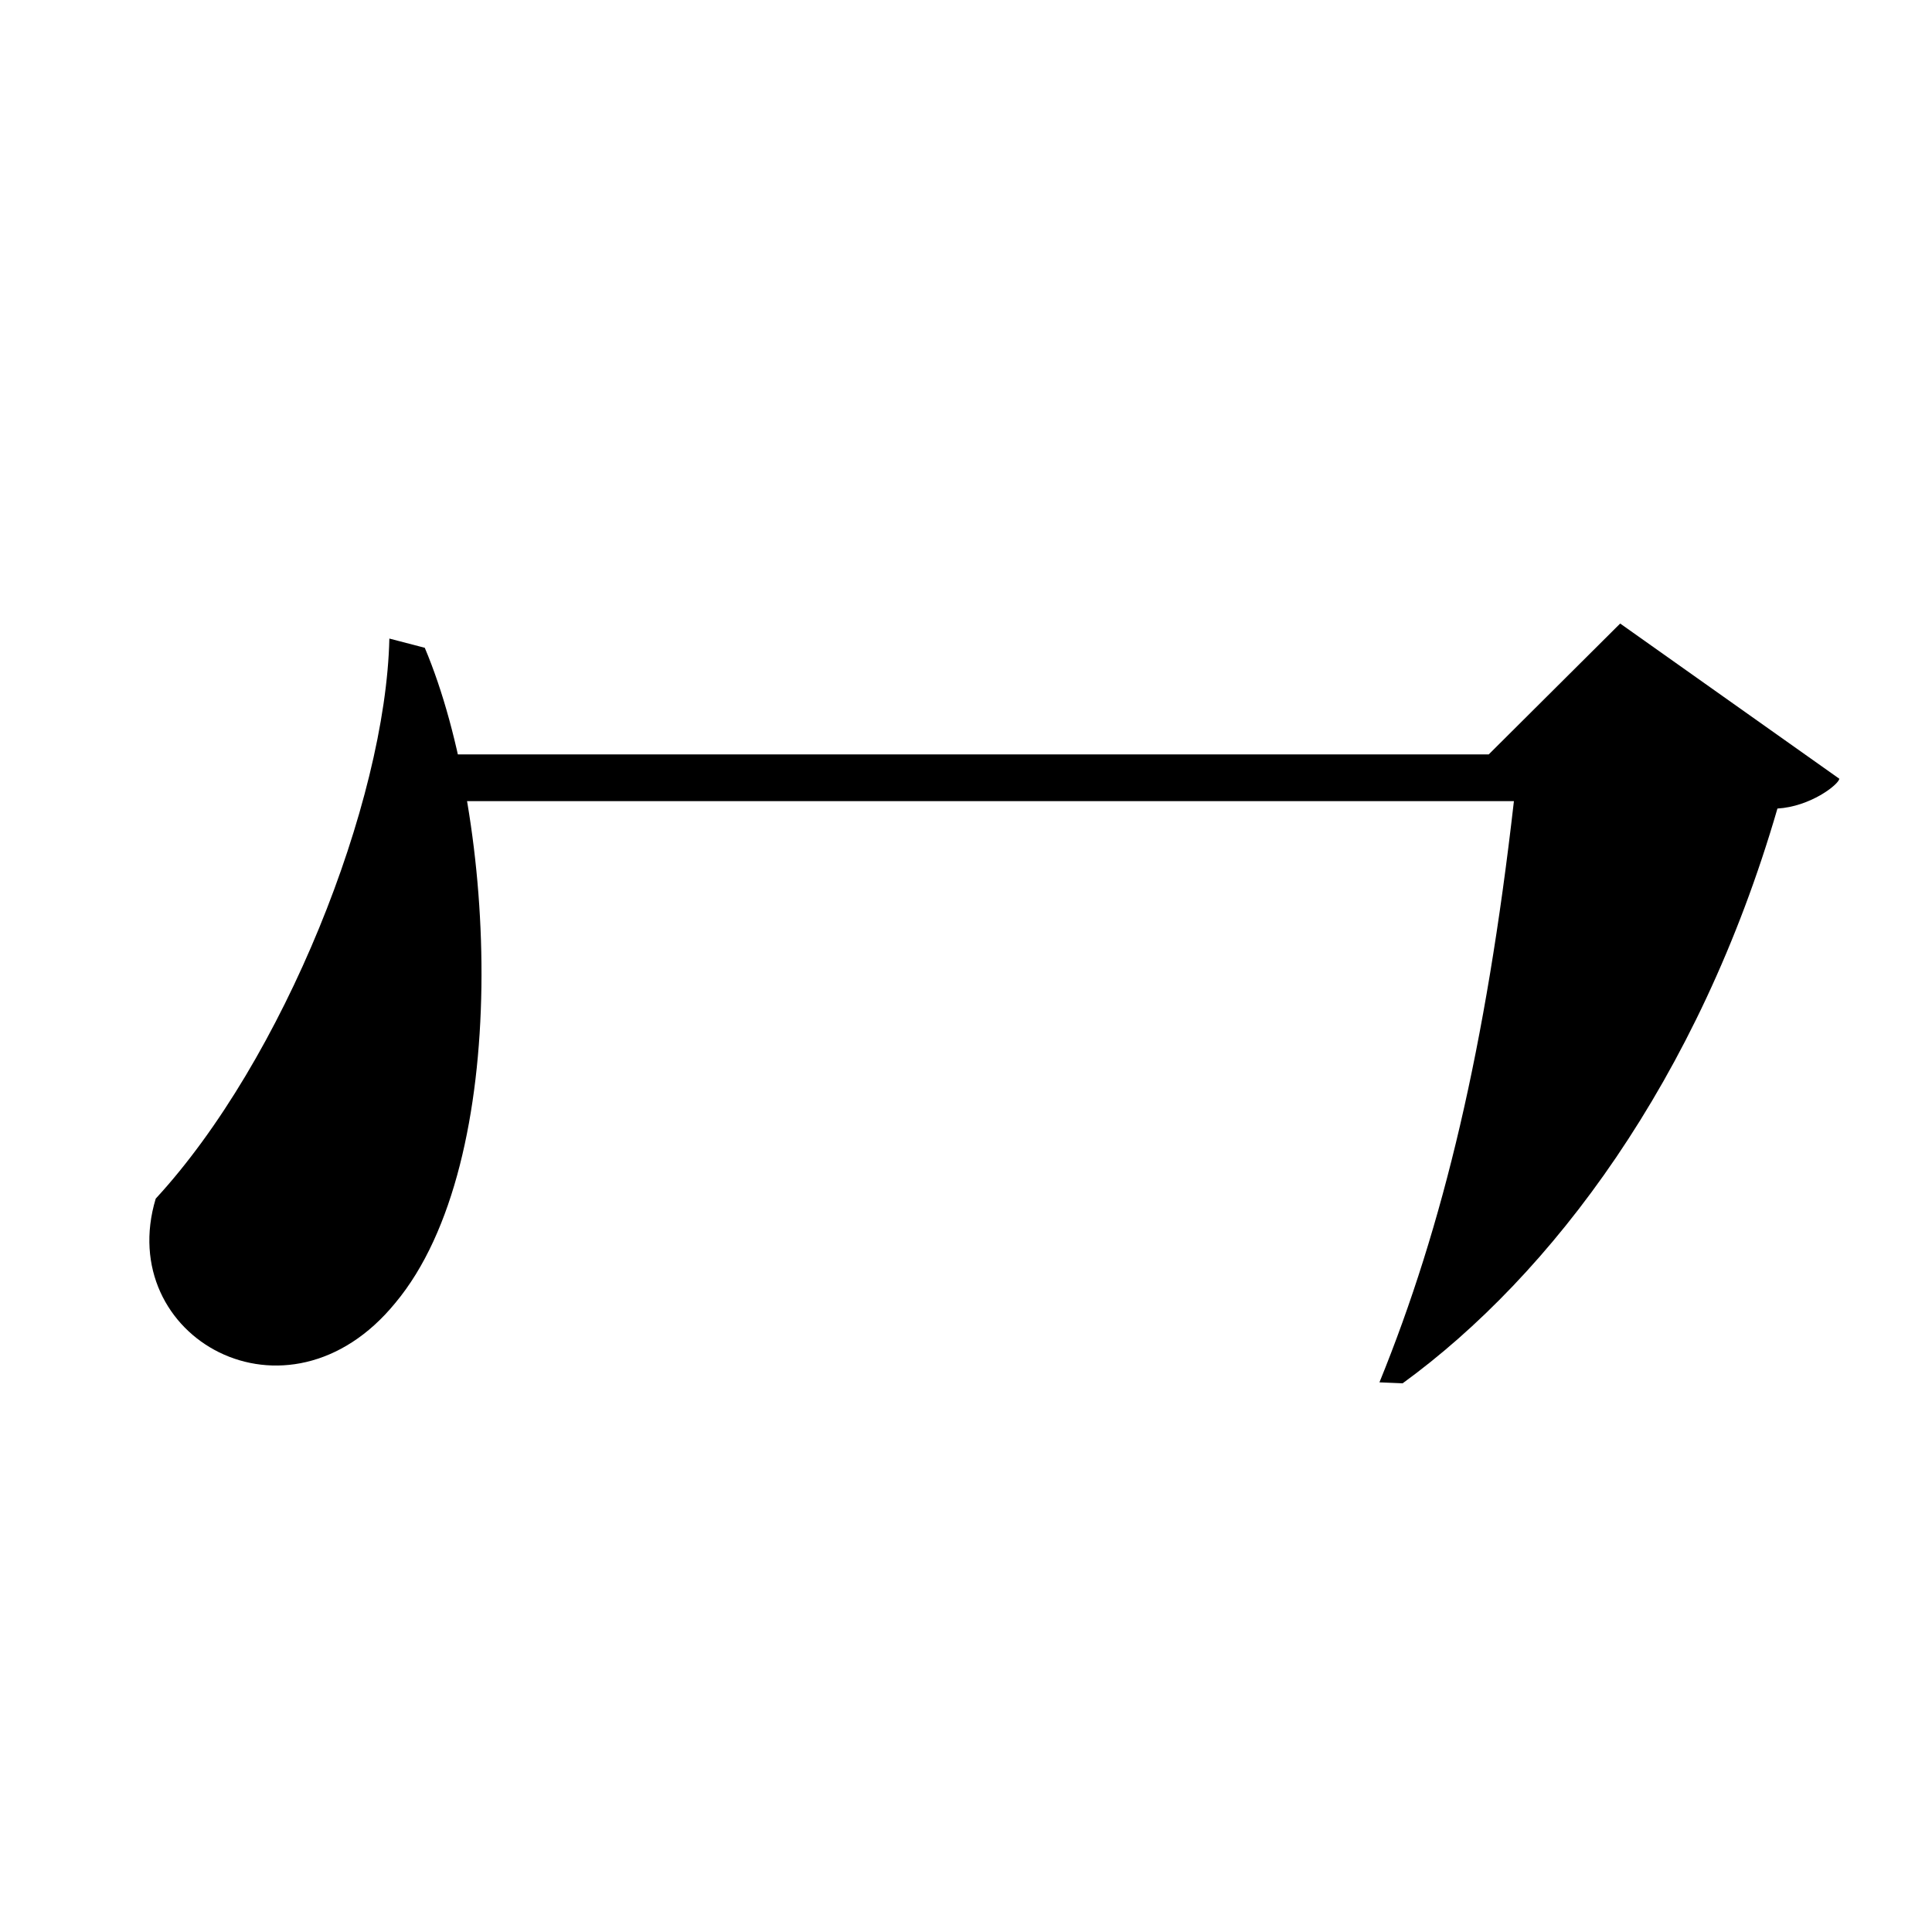 <?xml version="1.0" encoding="UTF-8" standalone="no"?>
<svg viewBox="0 0 2000 2000" version="1.1" xmlns="http://www.w3.org/2000/svg" xmlns:sodipodi="http://sodipodi.sourceforge.net/DTD/sodipodi-0.dtd">
	
      <path d="M 403.064,661.044 C 399.304,830.707 293.41,1097.487 161.2,1240.828 c -43.208,143.452 136,245 248,108 121.84,-145.751 105.73,-500.172 30.524,-678.239 z" id="path2140" sodipodi:nodetypes="ccccc"></path>
      <path sodipodi:nodetypes="cccccccccc" d="m 1452,1432 c 153.975,-112.019 306.333,-313.687 388,-595 34,-2 62.98,-24.53 64.1,-30.82 l -226.9,-160.7 -136.1,135.5 H 436.78 l 15.42,48.34 h 1115 C 1538.128,1084.16 1494,1269 1428,1431 Z" id="path2143"></path>
    
</svg>
